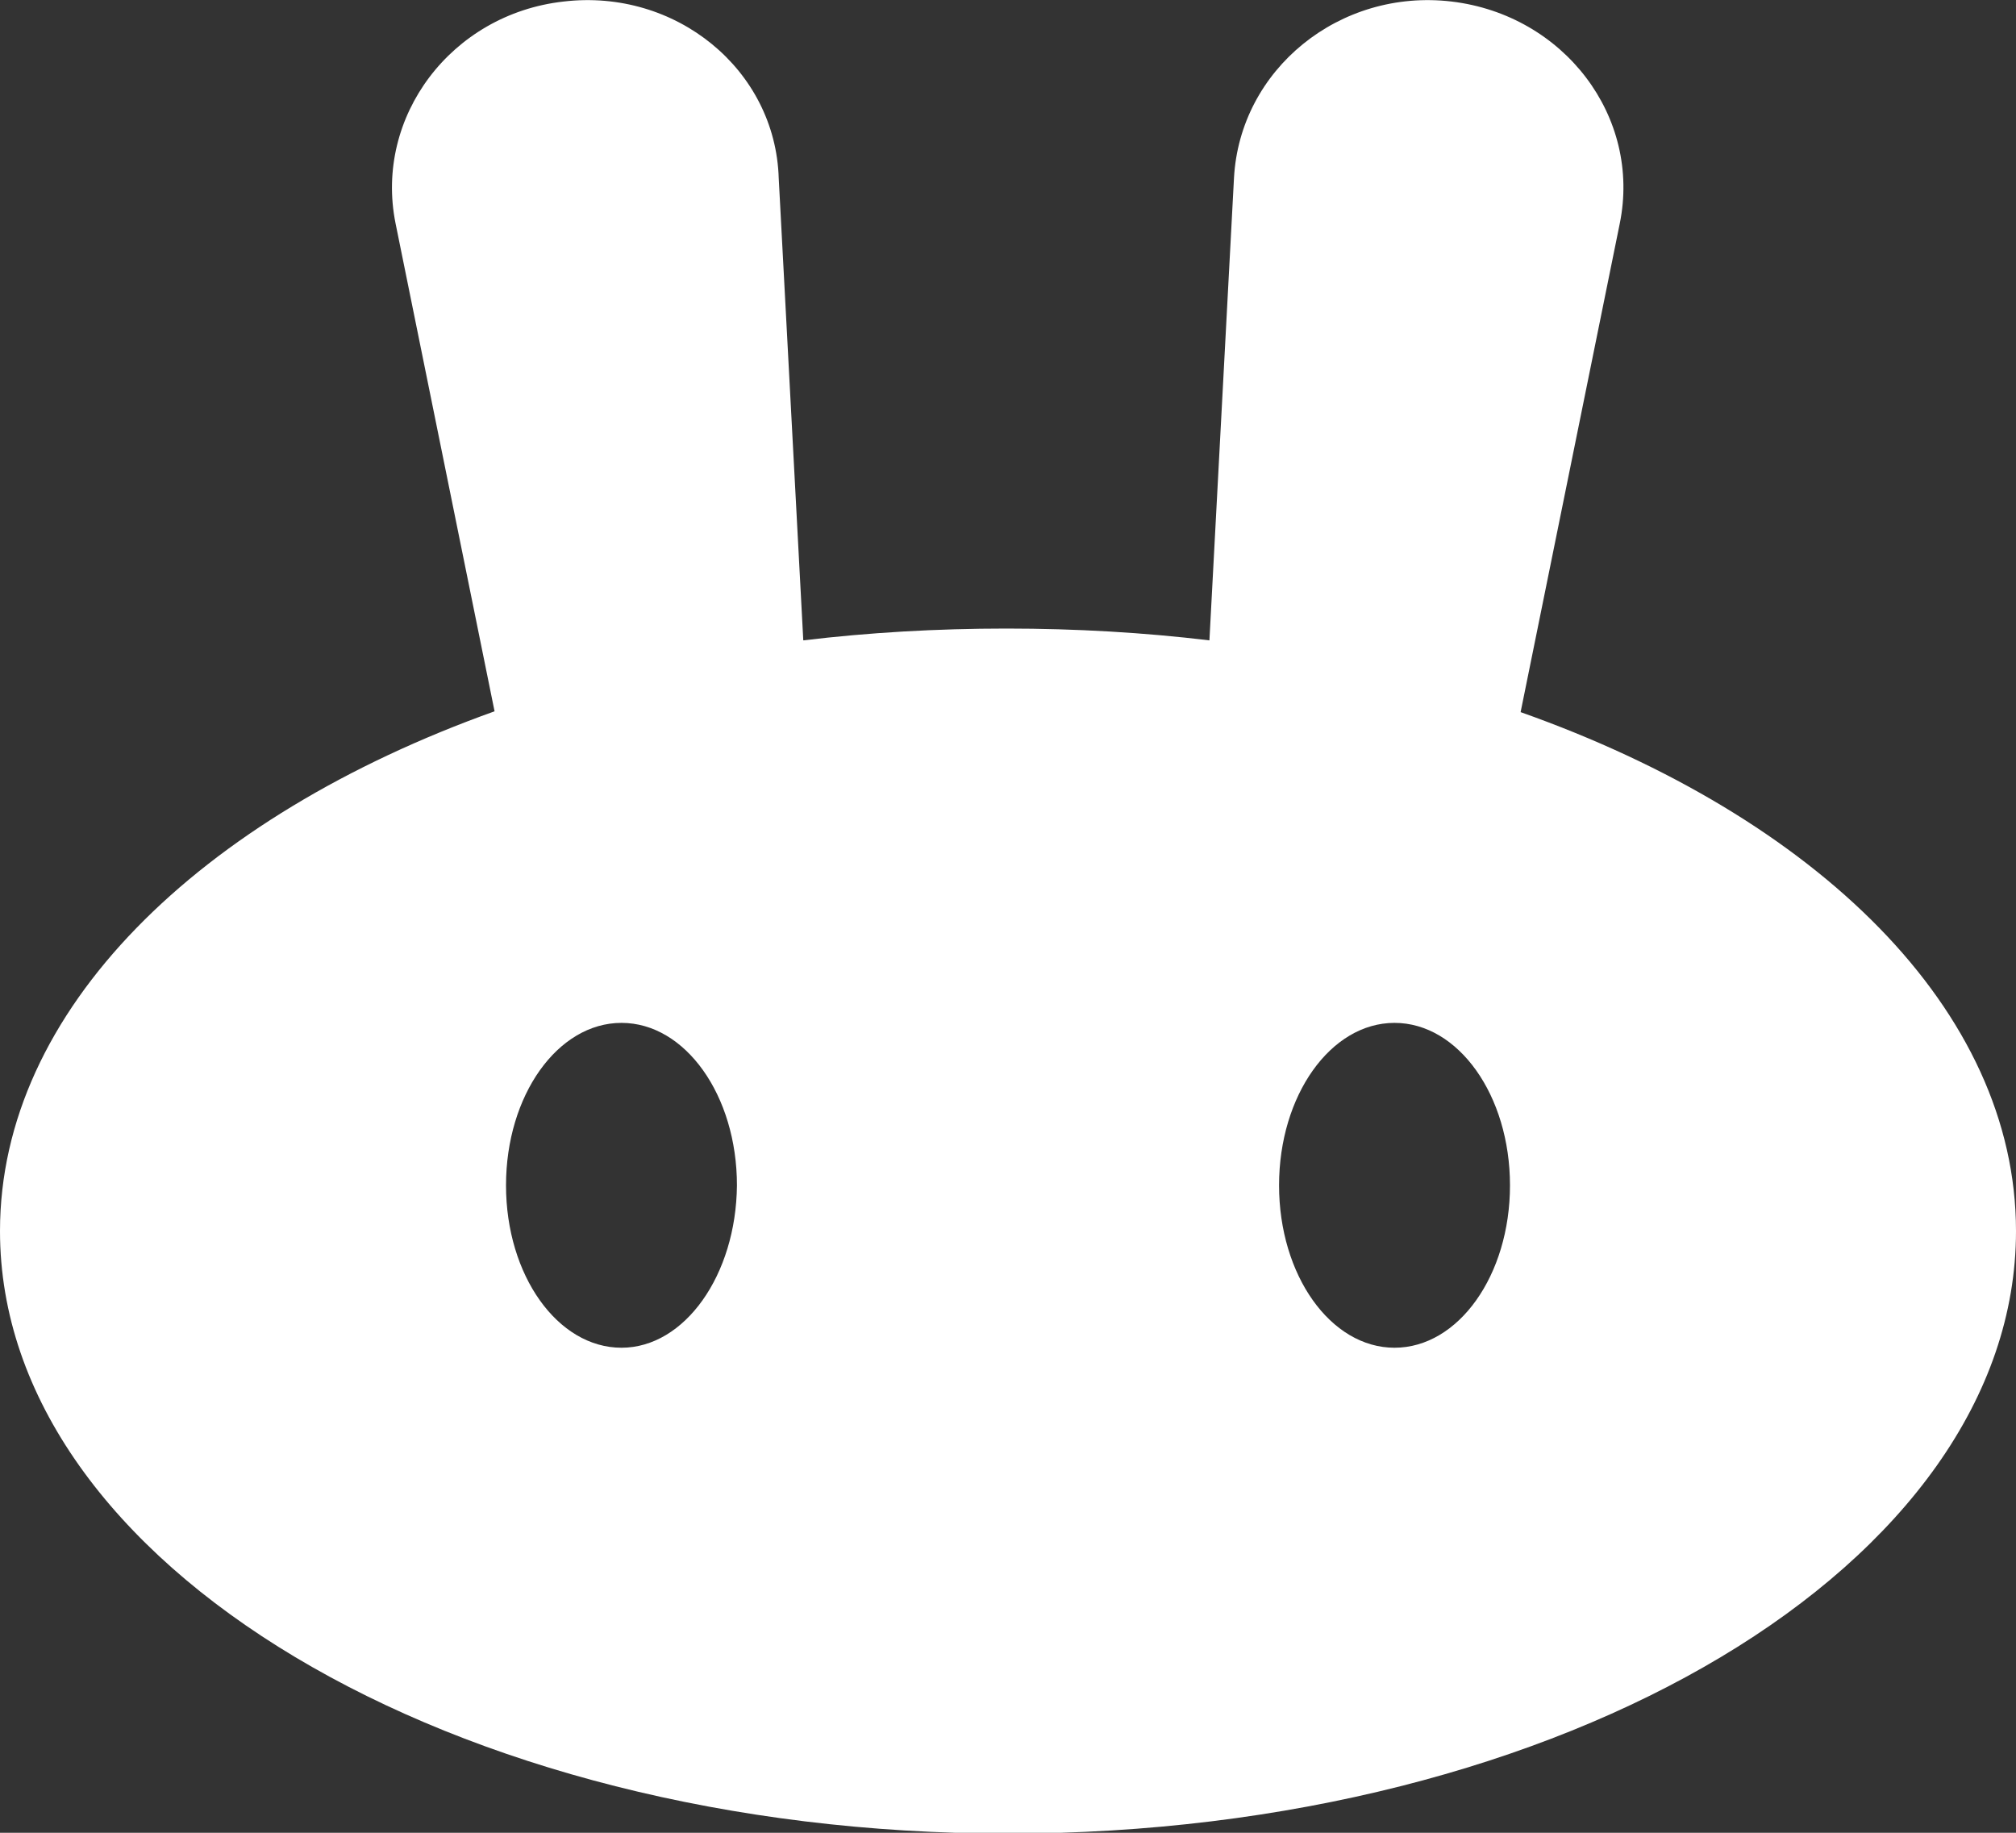 <svg width="22" height="20" viewBox="0 0 22 20" fill="none" xmlns="http://www.w3.org/2000/svg">
<rect x="0" y="0" width="22" height="20" fill="#333333" stroke="none"/>
<g clip-path="url(#clip0_231_532)">
<path d="M16.594 7.771L17.675 2.444C17.916 1.274 17.067 0.164 15.843 0.017C14.619 -0.129 13.529 0.757 13.466 1.945L13.198 6.988C12.483 6.902 11.742 6.859 10.982 6.859C10.223 6.859 9.481 6.902 8.766 6.988L8.498 1.945C8.462 0.757 7.372 -0.129 6.148 0.017C4.924 0.155 4.084 1.274 4.316 2.435L5.397 7.762C2.171 8.916 0 11.024 0 13.434C0 17.065 4.924 20.009 11 20.009C17.076 20.009 22 17.065 22 13.434C22 11.024 19.829 8.916 16.594 7.771ZM6.782 14.707C6.085 14.707 5.522 13.916 5.522 12.935C5.522 11.954 6.085 11.162 6.782 11.162C7.479 11.162 8.042 11.954 8.042 12.935C8.033 13.916 7.47 14.707 6.782 14.707ZM15.218 14.707C14.521 14.707 13.958 13.916 13.958 12.935C13.958 11.954 14.521 11.162 15.218 11.162C15.915 11.162 16.478 11.954 16.478 12.935C16.478 13.916 15.915 14.707 15.218 14.707Z" fill="white"/>
</g>
<defs>
<clipPath id="clip0_231_532">
<rect width="22" height="20" fill="white"/>
</clipPath>
</defs>
</svg>
